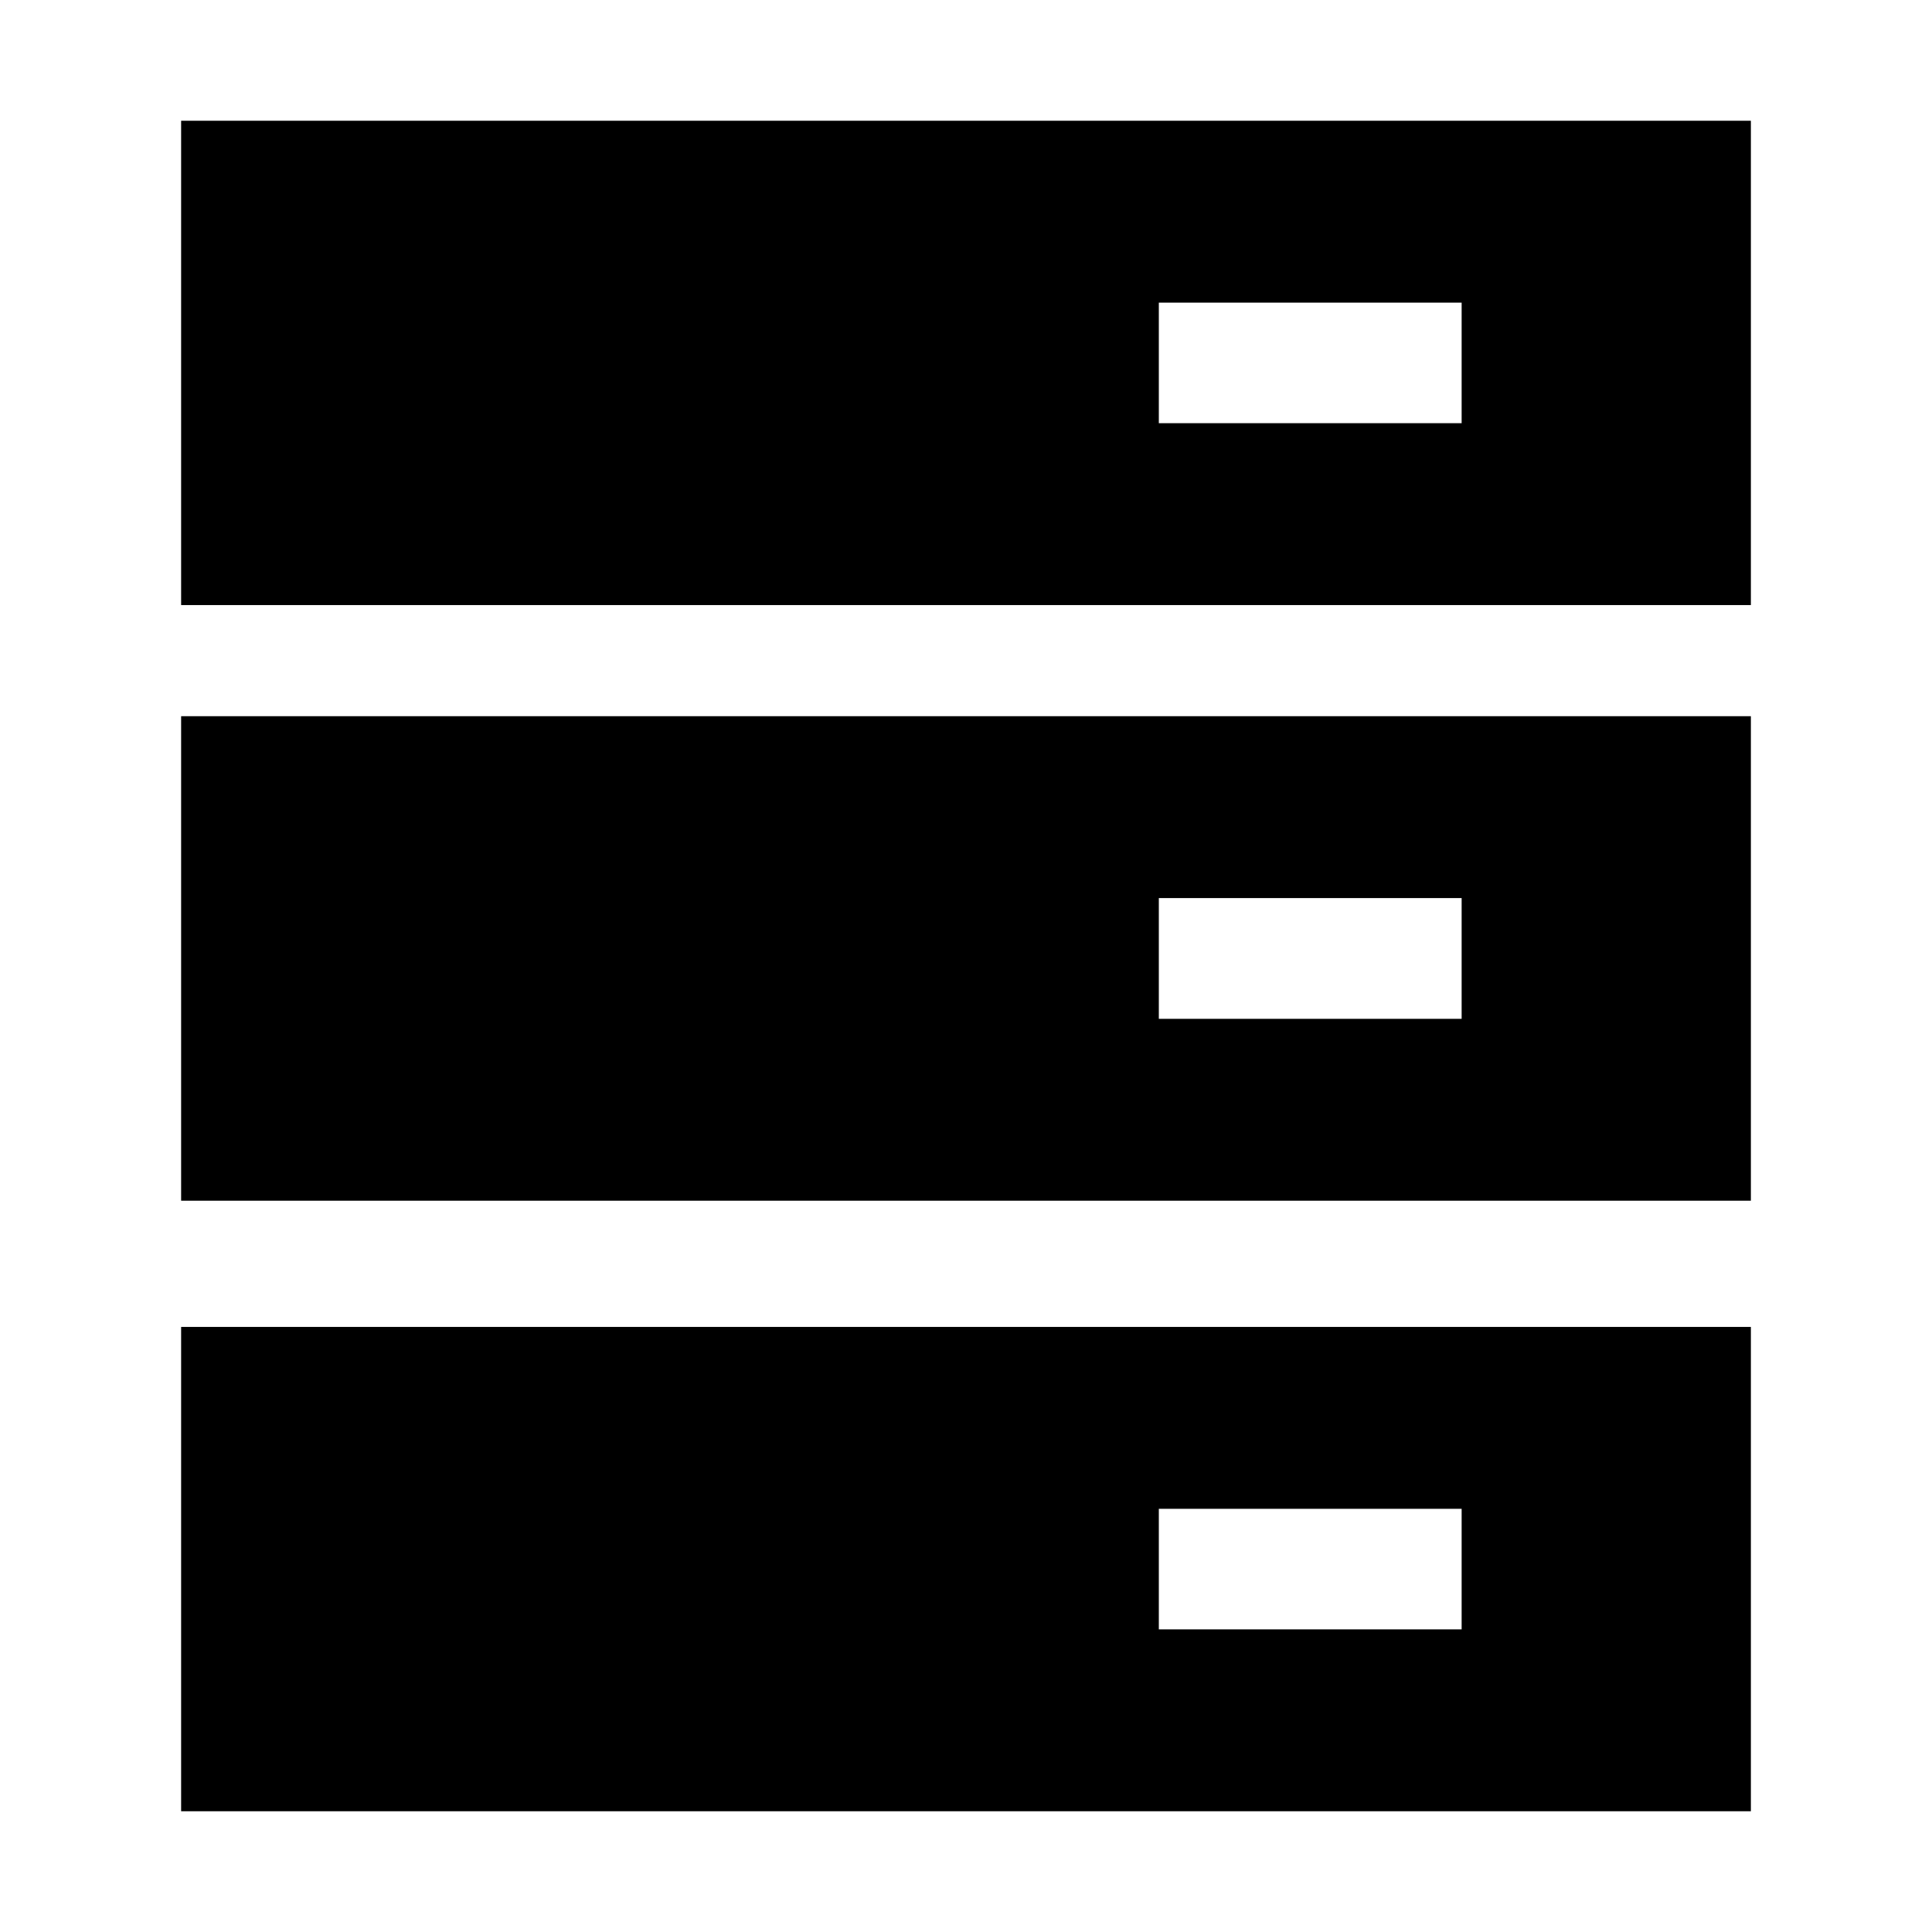 <?xml version="1.0" standalone="no"?><!DOCTYPE svg PUBLIC "-//W3C//DTD SVG 1.1//EN" "http://www.w3.org/Graphics/SVG/1.1/DTD/svg11.dtd"><svg t="1710819029821" class="icon" viewBox="0 0 1024 1024" version="1.1" xmlns="http://www.w3.org/2000/svg" p-id="13473" xmlns:xlink="http://www.w3.org/1999/xlink" width="64" height="64"><path d="M96 64v256.7h832V64H96z m678.6 160.3H614.2v-63.9h160.5v63.9zM96 960h832V703.3H96V960z m518.2-160.3h160.5v63.9H614.2v-63.9zM96 636.4h832V379.6H96v256.8zM614.2 476h160.5v64H614.2v-64z" p-id="13474"></path></svg>